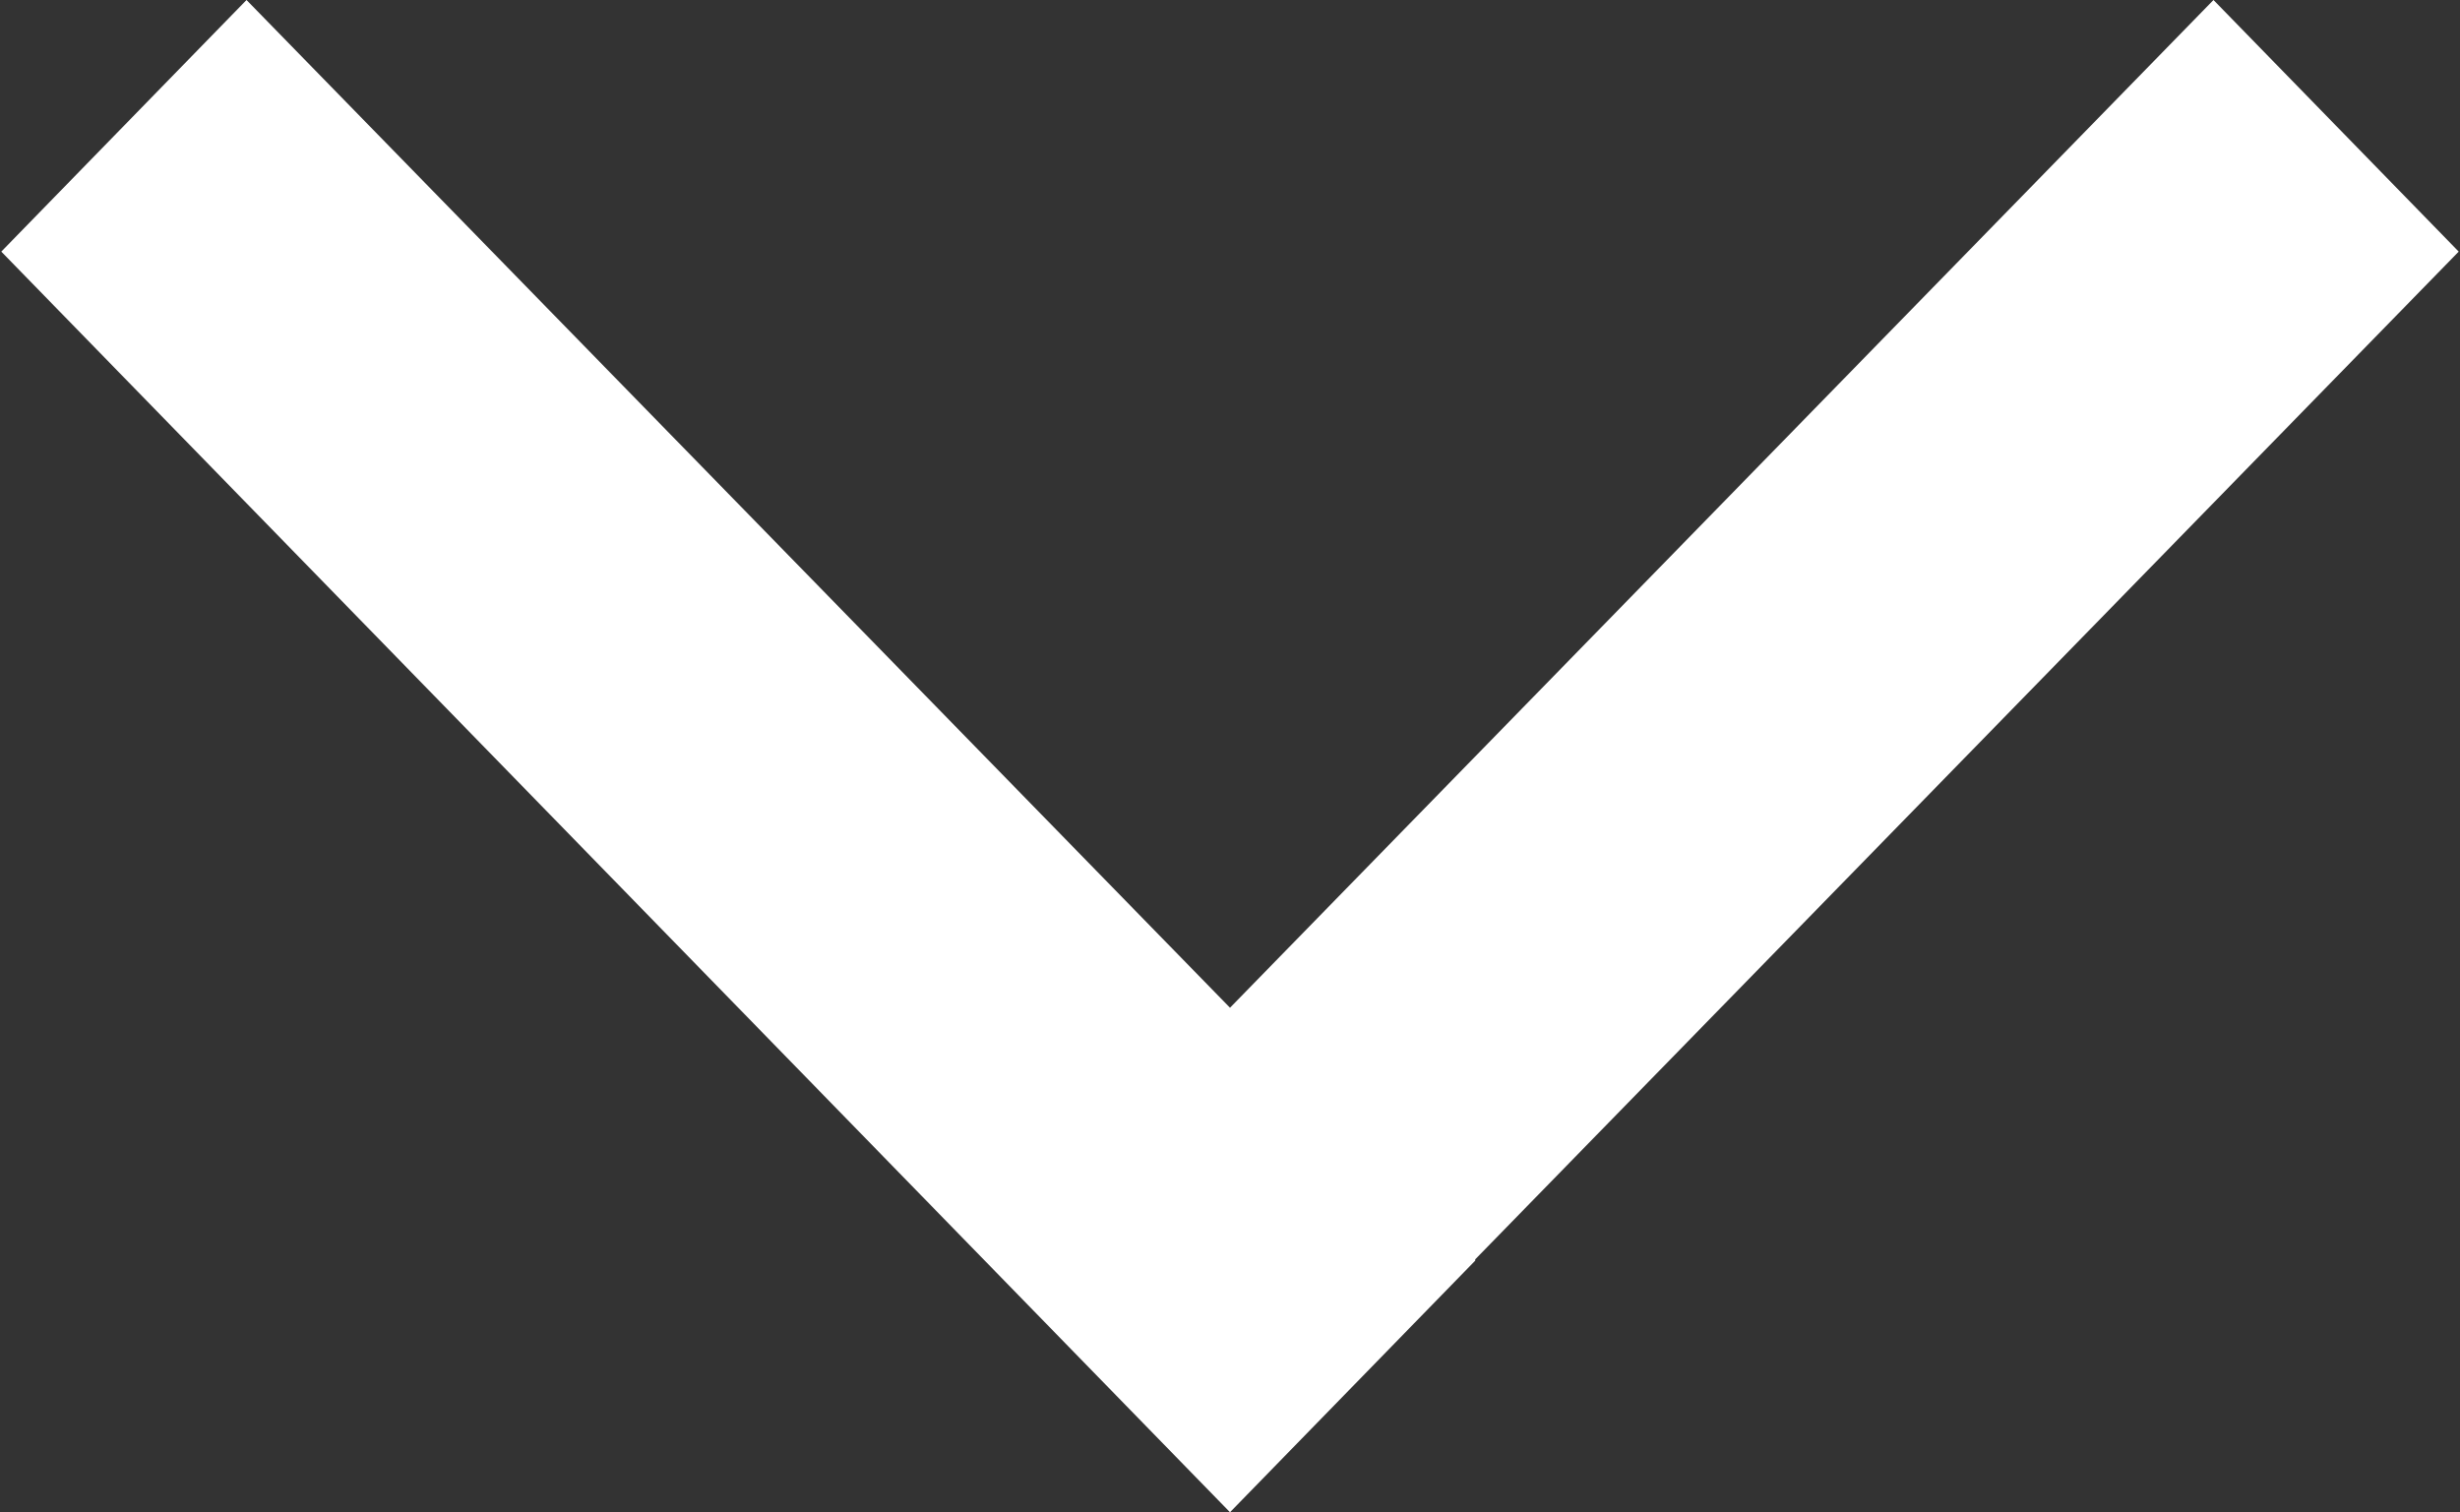 <svg xmlns="http://www.w3.org/2000/svg" width="19.06" height="11.72" viewBox="0 0 19.06 11.72">
  <rect x="0" y="0" width="19.06" height="11.72" fill="#333333" stroke="none"/>
  <defs>
    <style>
      .cls-1 {
        fill: #fff;
        fill-rule: evenodd;
      }
    </style>
  </defs>
  <path id="Arrow_43_-_Shapes4FREE_2" data-name="Arrow 43 - Shapes4FREE 2" class="cls-1" d="M1213.52,1107.76l-7.62,7.81v0.01l-1.9,1.95-9.52-9.77,1.9-1.95,7.62,7.81,7.62-7.81Z" transform="translate(-1194.47 -1105.81)"/>
</svg>
